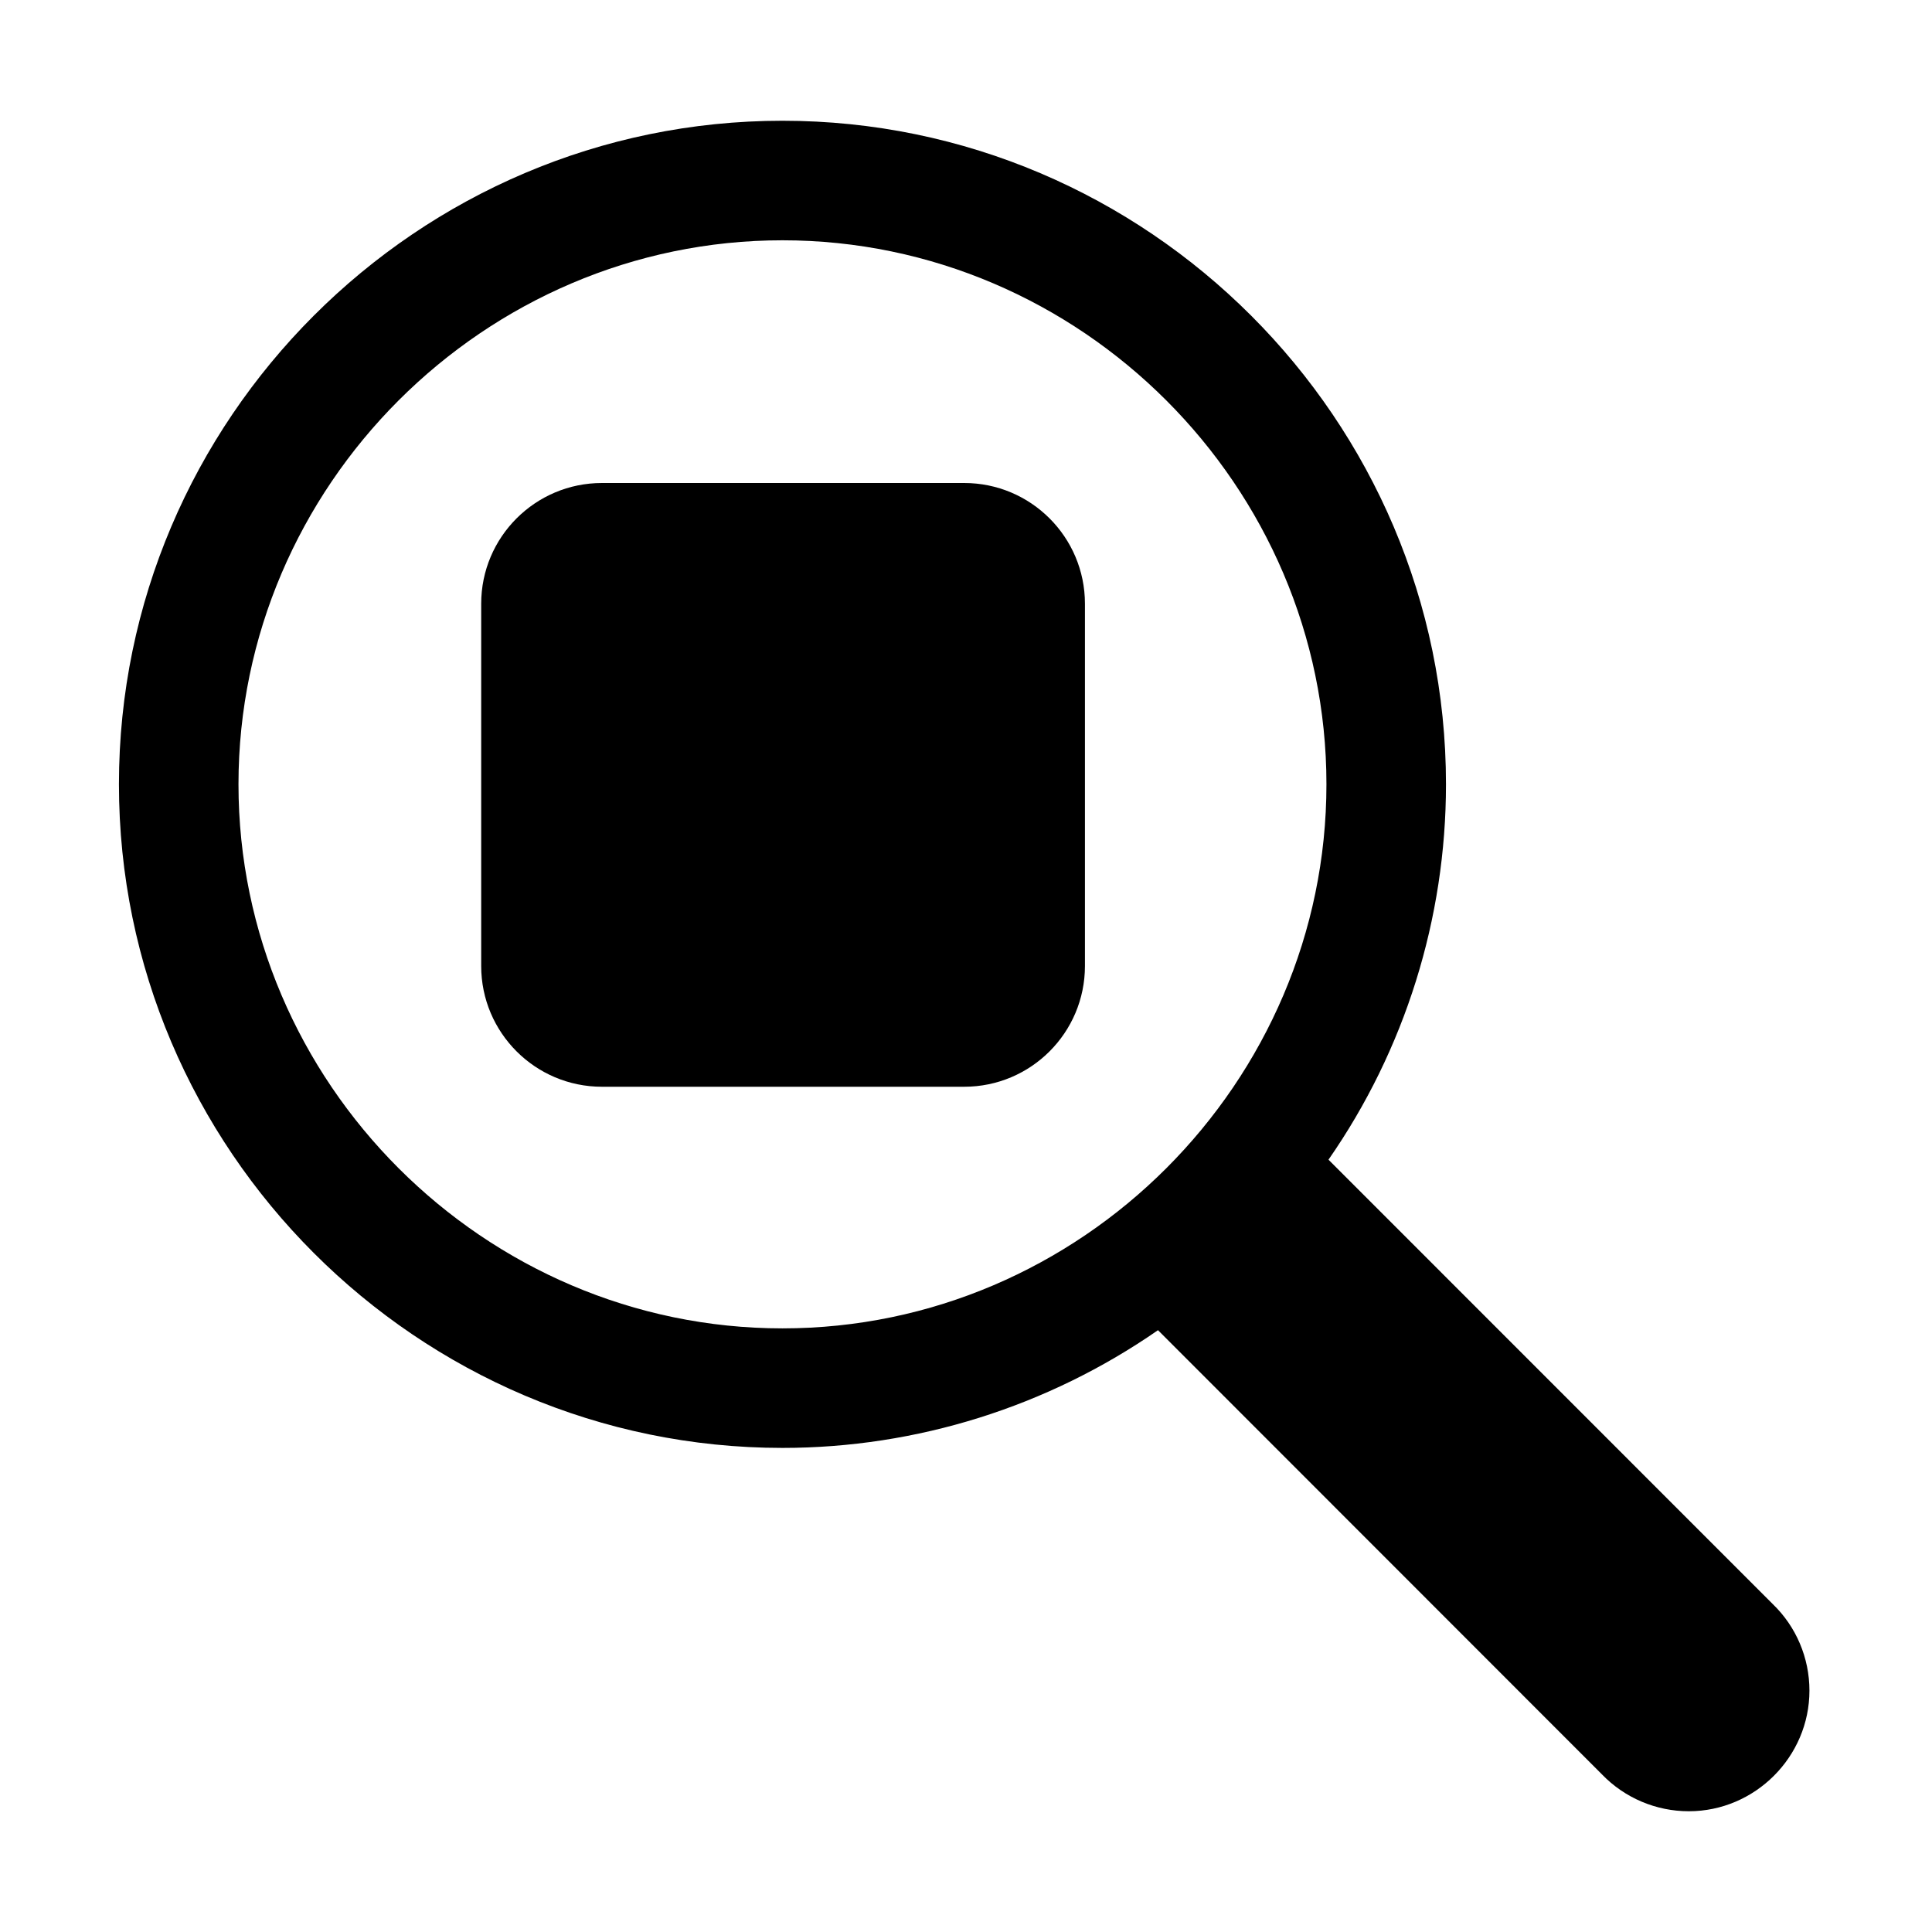 <?xml version="1.0" encoding="UTF-8" standalone="no"?>
<!DOCTYPE svg PUBLIC "-//W3C//DTD SVG 1.1//EN" "http://www.w3.org/Graphics/SVG/1.1/DTD/svg11.dtd">
<svg width="100%" height="100%" viewBox="0 0 16 16" version="1.1" xmlns="http://www.w3.org/2000/svg" xmlns:xlink="http://www.w3.org/1999/xlink" xml:space="preserve" xmlns:serif="http://www.serif.com/" style="fill-rule:evenodd;clip-rule:evenodd;stroke-linejoin:round;stroke-miterlimit:2;">
    <g id="zoom_reset">
        <rect id="bg" x="-0.015" y="0" width="16" height="16" style="fill:#878787;fill-opacity:0;"/>
        <path id="mag_glass" d="M6.48,1c-3.023,0 -5.495,2.472 -5.495,5.495c0,3.024 2.472,5.496 5.495,5.496c1.111,-0 2.196,-0.341 3.11,-0.975l3.677,3.679c0.188,0.195 0.448,0.305 0.719,0.305c0.548,0 0.999,-0.451 0.999,-0.999c-0,-0.271 -0.11,-0.531 -0.305,-0.718l-3.678,-3.679c0.634,-0.912 0.973,-1.998 0.973,-3.109c0,-3.023 -2.471,-5.495 -5.495,-5.495Zm0,0.99c2.471,0 4.505,2.035 4.505,4.505c0,2.471 -2.034,4.506 -4.505,4.506c-2.471,-0 -4.505,-2.035 -4.505,-4.506c0,-2.47 2.034,-4.505 4.505,-4.505Z" style="fill-rule:nonzero;"/>
        <path d="M8.985,5c-0,-0.552 -0.448,-1 -1,-1l-3,0c-0.552,0 -1,0.448 -1,1l0,3c0,0.552 0.448,1 1,1l3,0c0.552,0 1,-0.448 1,-1l-0,-3Z"/>
    </g>
</svg>
